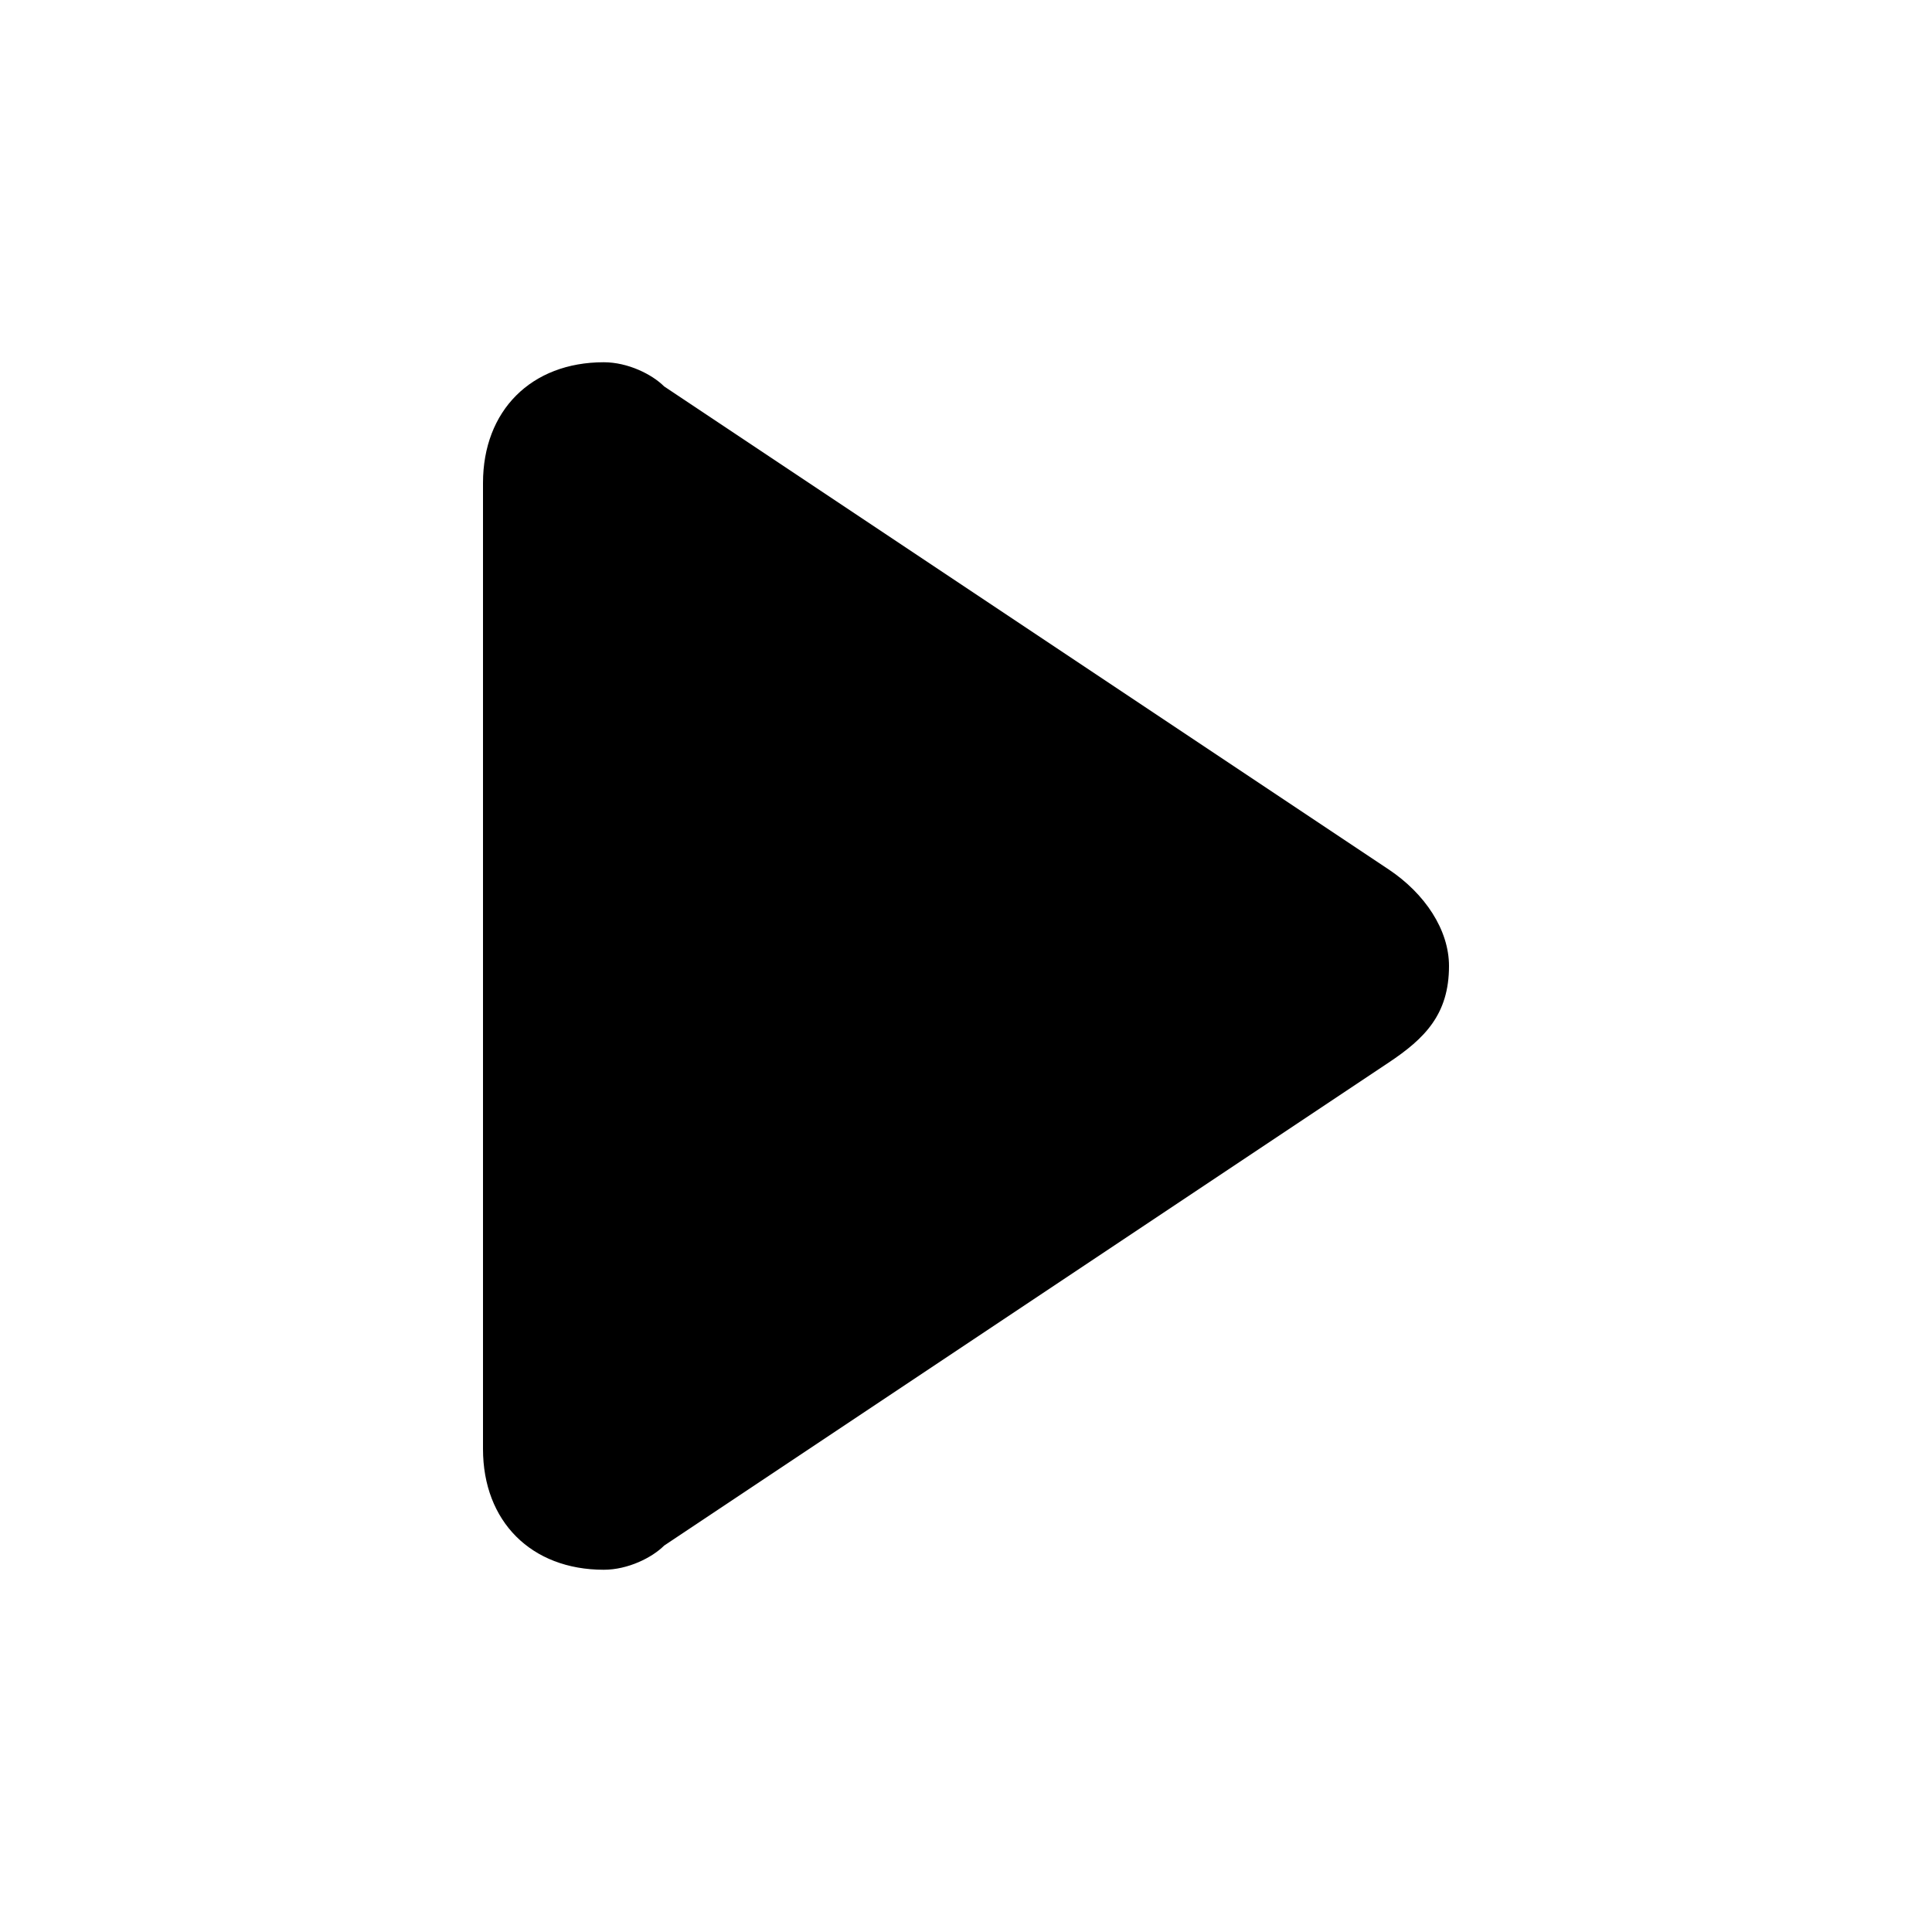 <?xml version="1.0" standalone="no"?><!DOCTYPE svg PUBLIC "-//W3C//DTD SVG 1.1//EN" "http://www.w3.org/Graphics/SVG/1.1/DTD/svg11.dtd"><svg t="1583632689946" class="icon" viewBox="0 0 1024 1024" version="1.1" xmlns="http://www.w3.org/2000/svg" p-id="4369" xmlns:xlink="http://www.w3.org/1999/xlink" width="200" height="200"><defs><style type="text/css"></style></defs><path d="M768 512c0-19.2-12.8-38.4-32-51.2l-384-256C345.6 198.4 332.8 192 320 192c-38.4 0-64 25.6-64 64v512c0 38.4 25.6 64 64 64 12.8 0 25.6-6.4 32-12.8l384-256c19.2-12.8 32-25.6 32-51.2z" p-id="4370"></path></svg>
